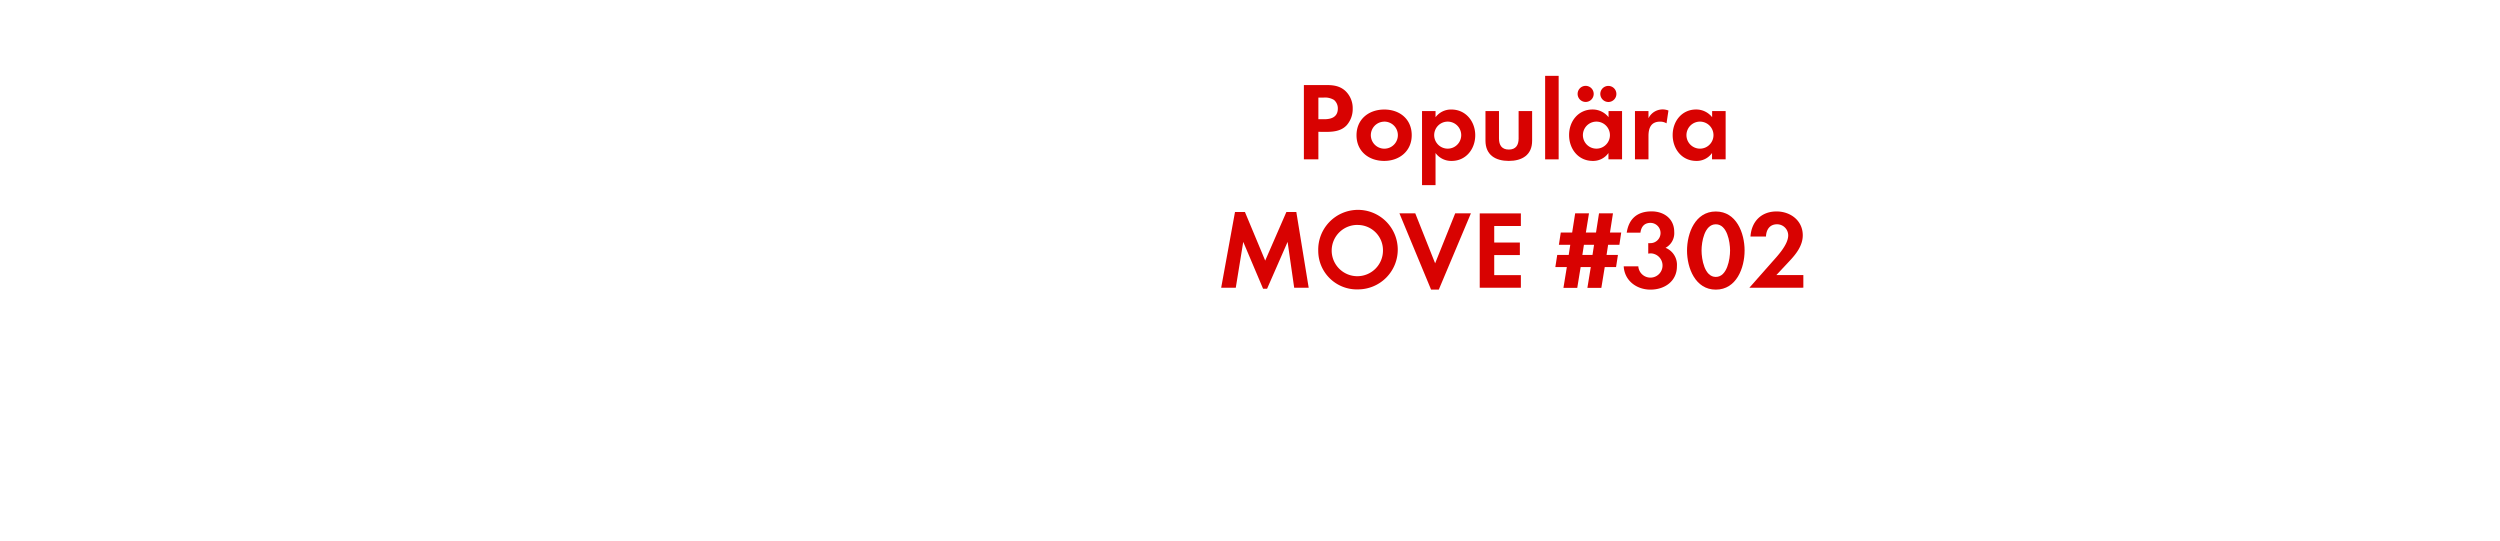 <svg id="Layer_1" data-name="Layer 1" xmlns="http://www.w3.org/2000/svg" viewBox="0 0 740 160"><defs><style>.cls-1{fill:#d80201;}</style></defs><title>text</title><path class="cls-1" d="M398.62,37.07c-2.15,2.31-5.51,1.95-8.38,1.95v8.15h-4.29v-22h6.4c2.18,0,4.09.17,5.81,1.68a7,7,0,0,1,2.24,5.31A7.23,7.23,0,0,1,398.62,37.07Zm-3.76-7.49a5.13,5.13,0,0,0-3.13-.69h-1.49v6.4H392c2.15,0,4-.69,4-3.17A3.26,3.26,0,0,0,394.86,29.58Z"/><path class="cls-1" d="M409.71,47.63c-4.55,0-8.18-2.84-8.18-7.59s3.63-7.62,8.22-7.62,8.12,2.87,8.12,7.59S414.23,47.63,409.71,47.63Zm0-11.62a4,4,0,1,0,4.06,4A4,4,0,0,0,409.67,36Z"/><path class="cls-1" d="M429.71,47.63a5.72,5.72,0,0,1-4.79-2.34v9.51h-4V32.88h4v1.82a5.69,5.69,0,0,1,4.69-2.28c4.26,0,7.06,3.53,7.06,7.62S433.9,47.63,429.71,47.63ZM428.52,36a4,4,0,1,0,4,4A4,4,0,0,0,428.52,36Z"/><path class="cls-1" d="M446.6,47.63c-3.93,0-6.9-1.75-6.9-6V32.88h4V41c0,1.95.83,3.27,2.91,3.27s2.9-1.32,2.9-3.27V32.88h4v8.75C453.53,45.88,450.53,47.63,446.6,47.63Z"/><path class="cls-1" d="M457.36,47.17V22.45h4V47.17Z"/><path class="cls-1" d="M476.1,47.17V45.29a5.52,5.52,0,0,1-4.65,2.34c-4.29,0-7-3.56-7-7.66s2.74-7.56,6.93-7.56a6,6,0,0,1,4.75,2.28V32.88h4V47.17Zm-6.9-17a2.38,2.38,0,0,1,0-4.75,2.38,2.38,0,1,1,0,4.75ZM472.54,36a4,4,0,1,0,4,4A4,4,0,0,0,472.54,36Zm3.53-5.81a2.41,2.41,0,0,1-2.38-2.38,2.38,2.38,0,1,1,2.38,2.38Z"/><path class="cls-1" d="M493.29,36.51a3.53,3.53,0,0,0-1.91-.5c-2.71,0-3.43,1.91-3.43,4.29v6.86h-4V32.88h4V35a4.66,4.66,0,0,1,5.91-2.28Z"/><path class="cls-1" d="M506.76,47.17V45.29a5.52,5.52,0,0,1-4.65,2.34c-4.29,0-7-3.56-7-7.66s2.74-7.56,6.93-7.56a6,6,0,0,1,4.75,2.28V32.88h4V47.17ZM503.19,36a4,4,0,1,0,4,4A4,4,0,0,0,503.19,36Z"/><path class="cls-1" d="M383.08,85.17,381.13,71.6l-6.07,13.86h-1.19L368,71.6l-2.21,13.56h-4.32l4.09-22.41h2.94l6,14.39,6.27-14.39h2.94l3.66,22.41Z"/><path class="cls-1" d="M402,85.66A11.42,11.42,0,0,1,390.2,74.21,11.77,11.77,0,1,1,402,85.66Zm0-19.08a7.59,7.59,0,1,0,7.36,7.56A7.47,7.47,0,0,0,402,66.59Z"/><path class="cls-1" d="M425.88,85.73H423.6l-9.37-22.58h4.69l5.88,14.79,5.94-14.79h4.65Z"/><path class="cls-1" d="M438,85.17v-22h12.18v3.73h-7.89v4.88h7.59V75.5h-7.59v5.94h7.89v3.73Z"/><path class="cls-1" d="M479.34,72.46H476l-.46,3h3.37l-.56,3.6H475l-1,6.14h-4.13l1-6.14h-3l-1,6.14h-4.09l1-6.14h-3.4l.56-3.6h3.4l.46-3h-3.37l.56-3.63h3.37l.89-5.68h4.09l-.92,5.68h3l.89-5.68h4.13l-.89,5.68h3.33Zm-10.5,0-.46,3h3l.46-3Z"/><path class="cls-1" d="M488.54,85.73c-4.09,0-7.69-2.64-7.92-6.9h4.32A3.59,3.59,0,1,0,488.67,75a6.39,6.39,0,0,0-.79.07v-3.1a3.57,3.57,0,0,0,.59,0,3,3,0,0,0,.1-6c-1.88,0-2.77,1.16-3,2.9h-4.06c.63-4.16,3.17-6.3,7.36-6.3,3.66,0,6.7,2.18,6.7,6.07A4.91,4.91,0,0,1,493,73.35a5.42,5.42,0,0,1,3.37,5.41C496.4,83.25,492.73,85.73,488.54,85.73Z"/><path class="cls-1" d="M507.88,85.73c-6.07,0-8.52-6.4-8.52-11.55s2.41-11.58,8.52-11.58S516.4,69,516.4,74.14,514,85.73,507.88,85.73Zm0-19.34c-3.37,0-4.22,5.21-4.22,7.76s.86,7.82,4.22,7.82,4.22-5.28,4.22-7.82S511.25,66.39,507.88,66.39Z"/><path class="cls-1" d="M517.81,85.17l6.5-7.36c1.78-2,5-5.35,5-8.15A3.29,3.29,0,0,0,526,66.39c-2.18,0-3.2,1.62-3.27,3.63h-4.59c.3-4.46,3.2-7.43,7.72-7.43,4.13,0,7.76,2.71,7.76,7.06,0,3.07-2,5.58-4,7.69l-3.83,4.09h8v3.73Z"/></svg>